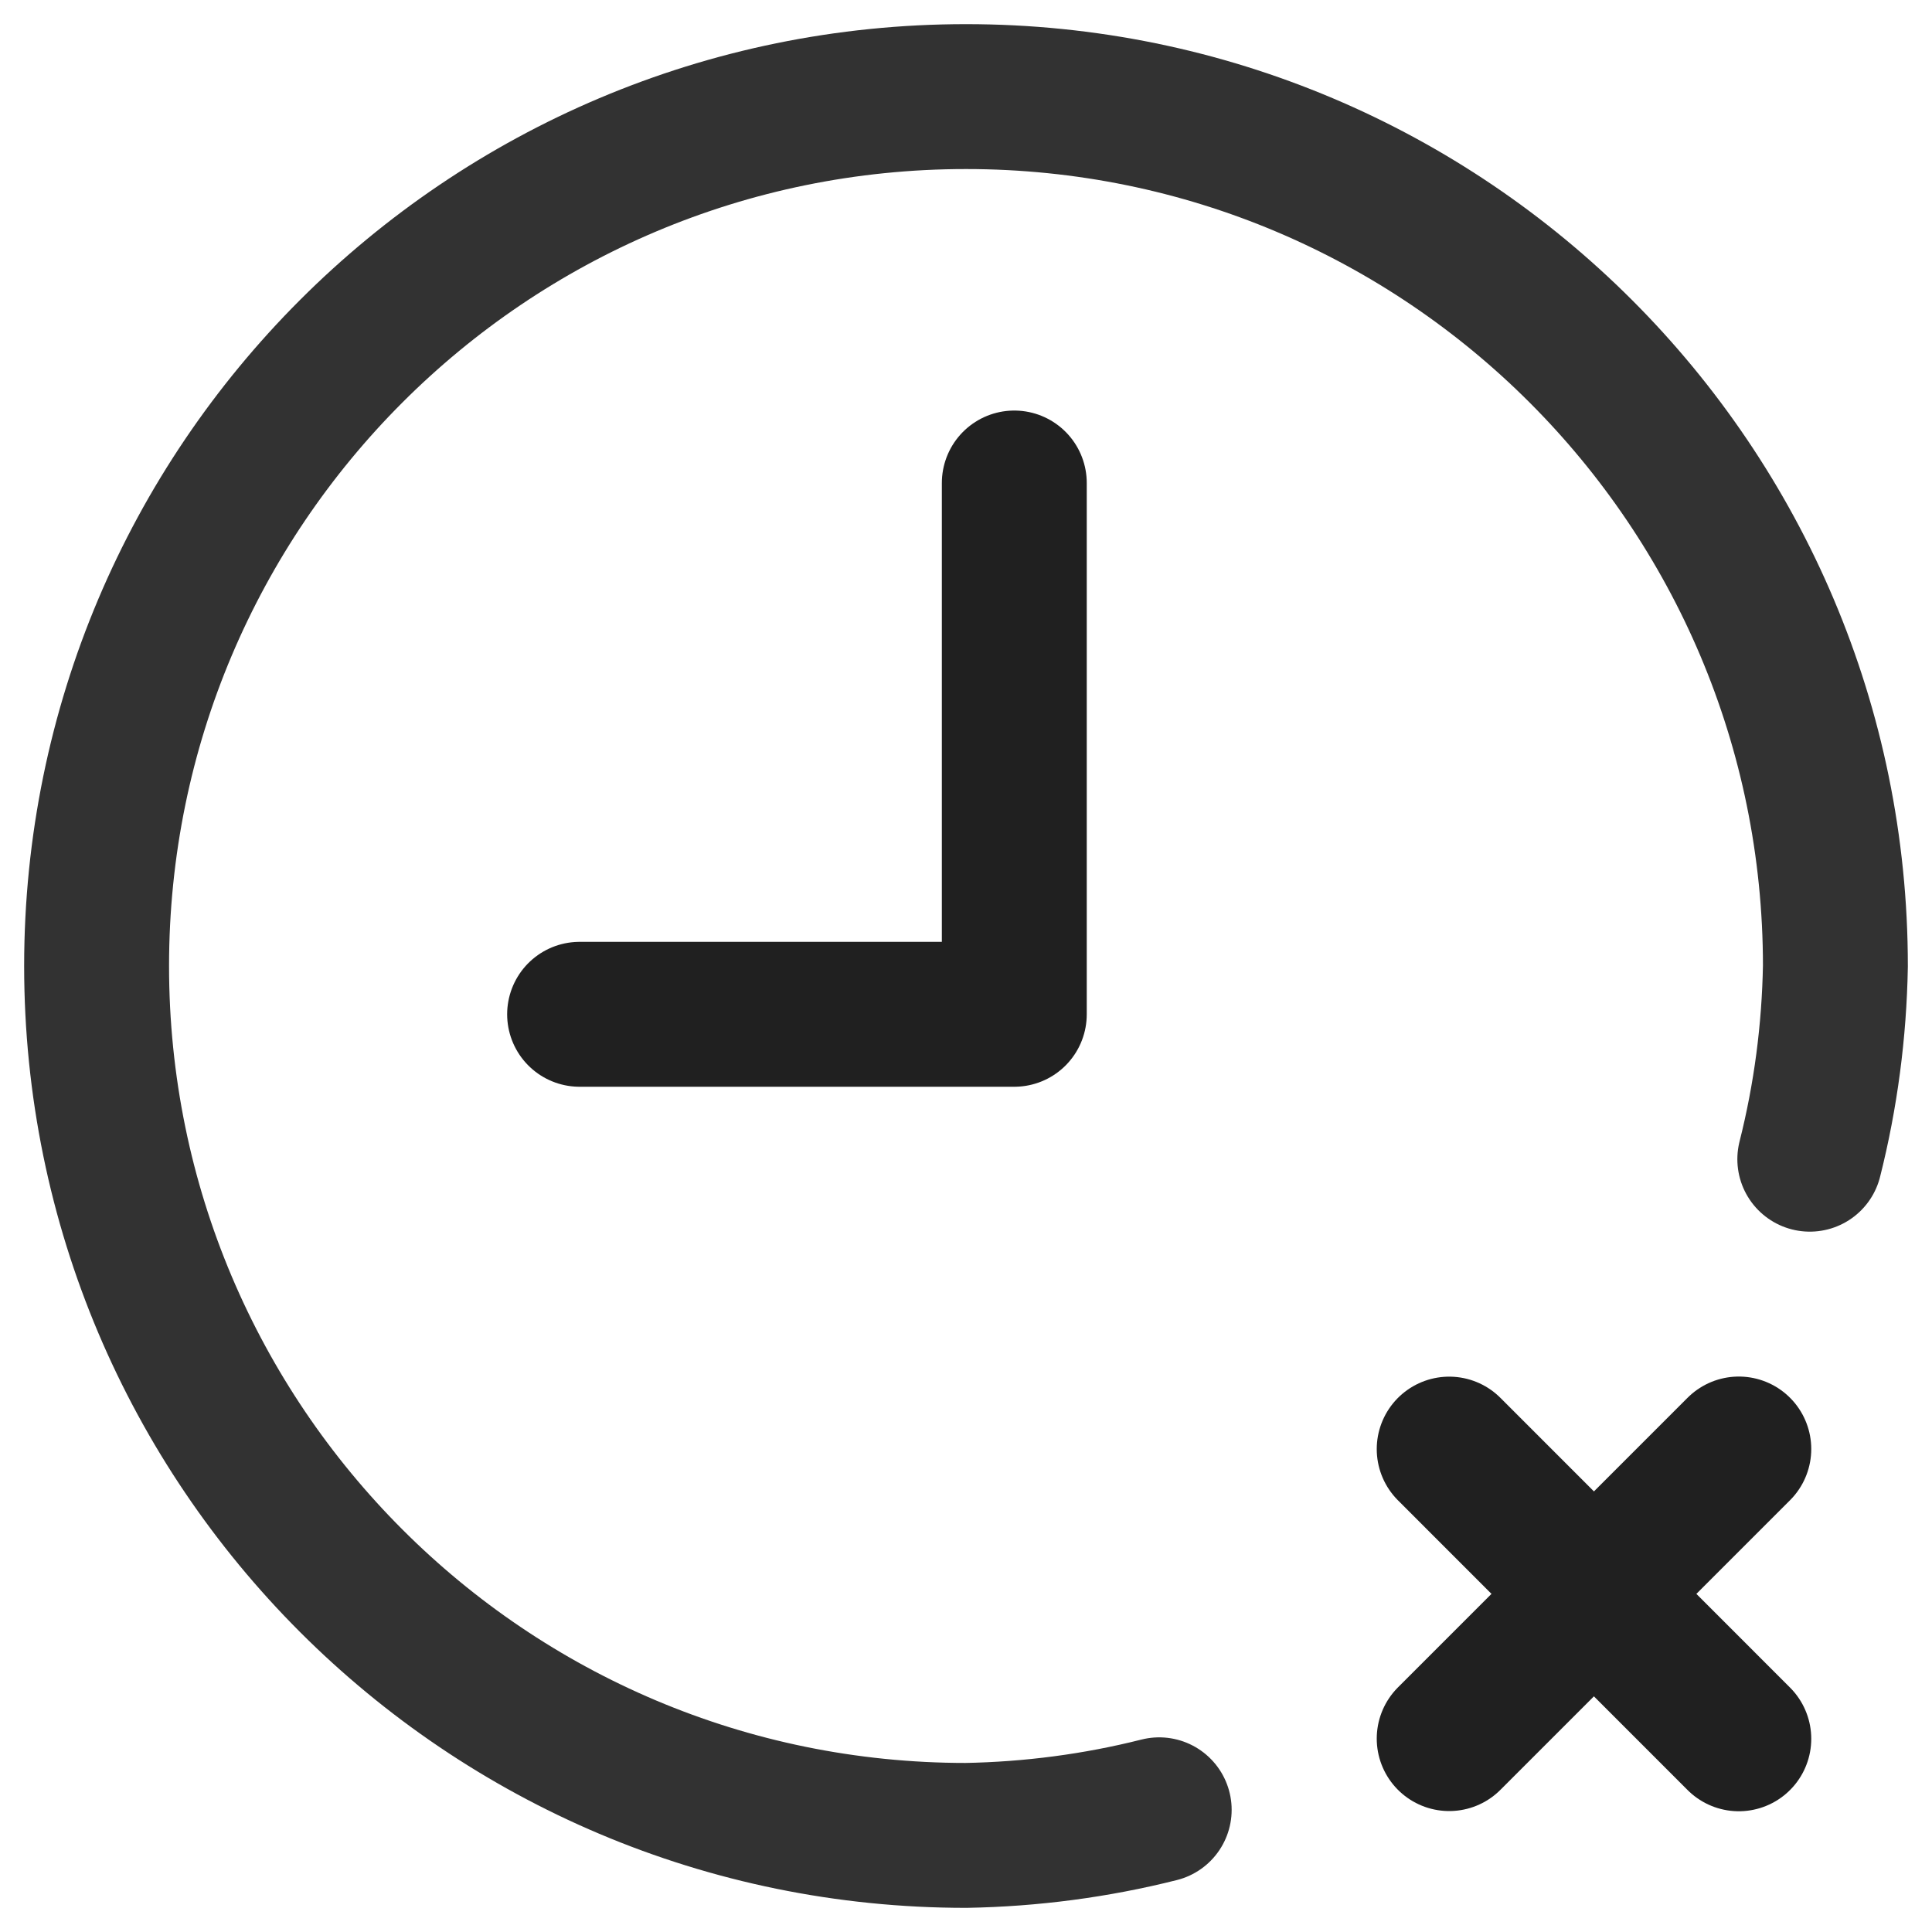 <svg width="20" height="20" viewBox="0 0 20 20" fill="none" xmlns="http://www.w3.org/2000/svg">
<g id="Group">
<path id="Path" d="M18 18L15.002 15.001" stroke="#202020" stroke-width="1.5" stroke-linecap="round" stroke-linejoin="round"/>
<path id="Path_2" d="M18 15L15.002 17.998" stroke="#202020" stroke-width="1.5" stroke-linecap="round" stroke-linejoin="round"/>
<path id="Path_3" d="M10.5 5V10.5H6" stroke="#202020" stroke-width="1.5" stroke-linecap="round" stroke-linejoin="round"/>
<path id="Path_4" d="M18.735 12C18.9 11.346 18.988 10.675 19 10C19 5.029 14.971 1 10 1C5.029 1 1 5.029 1 10C1 14.971 5.029 19 10 19C10.675 18.988 11.346 18.9 12 18.735" stroke="#323232" stroke-width="1.5" stroke-linecap="round" stroke-linejoin="round"/>
</g>
</svg>
